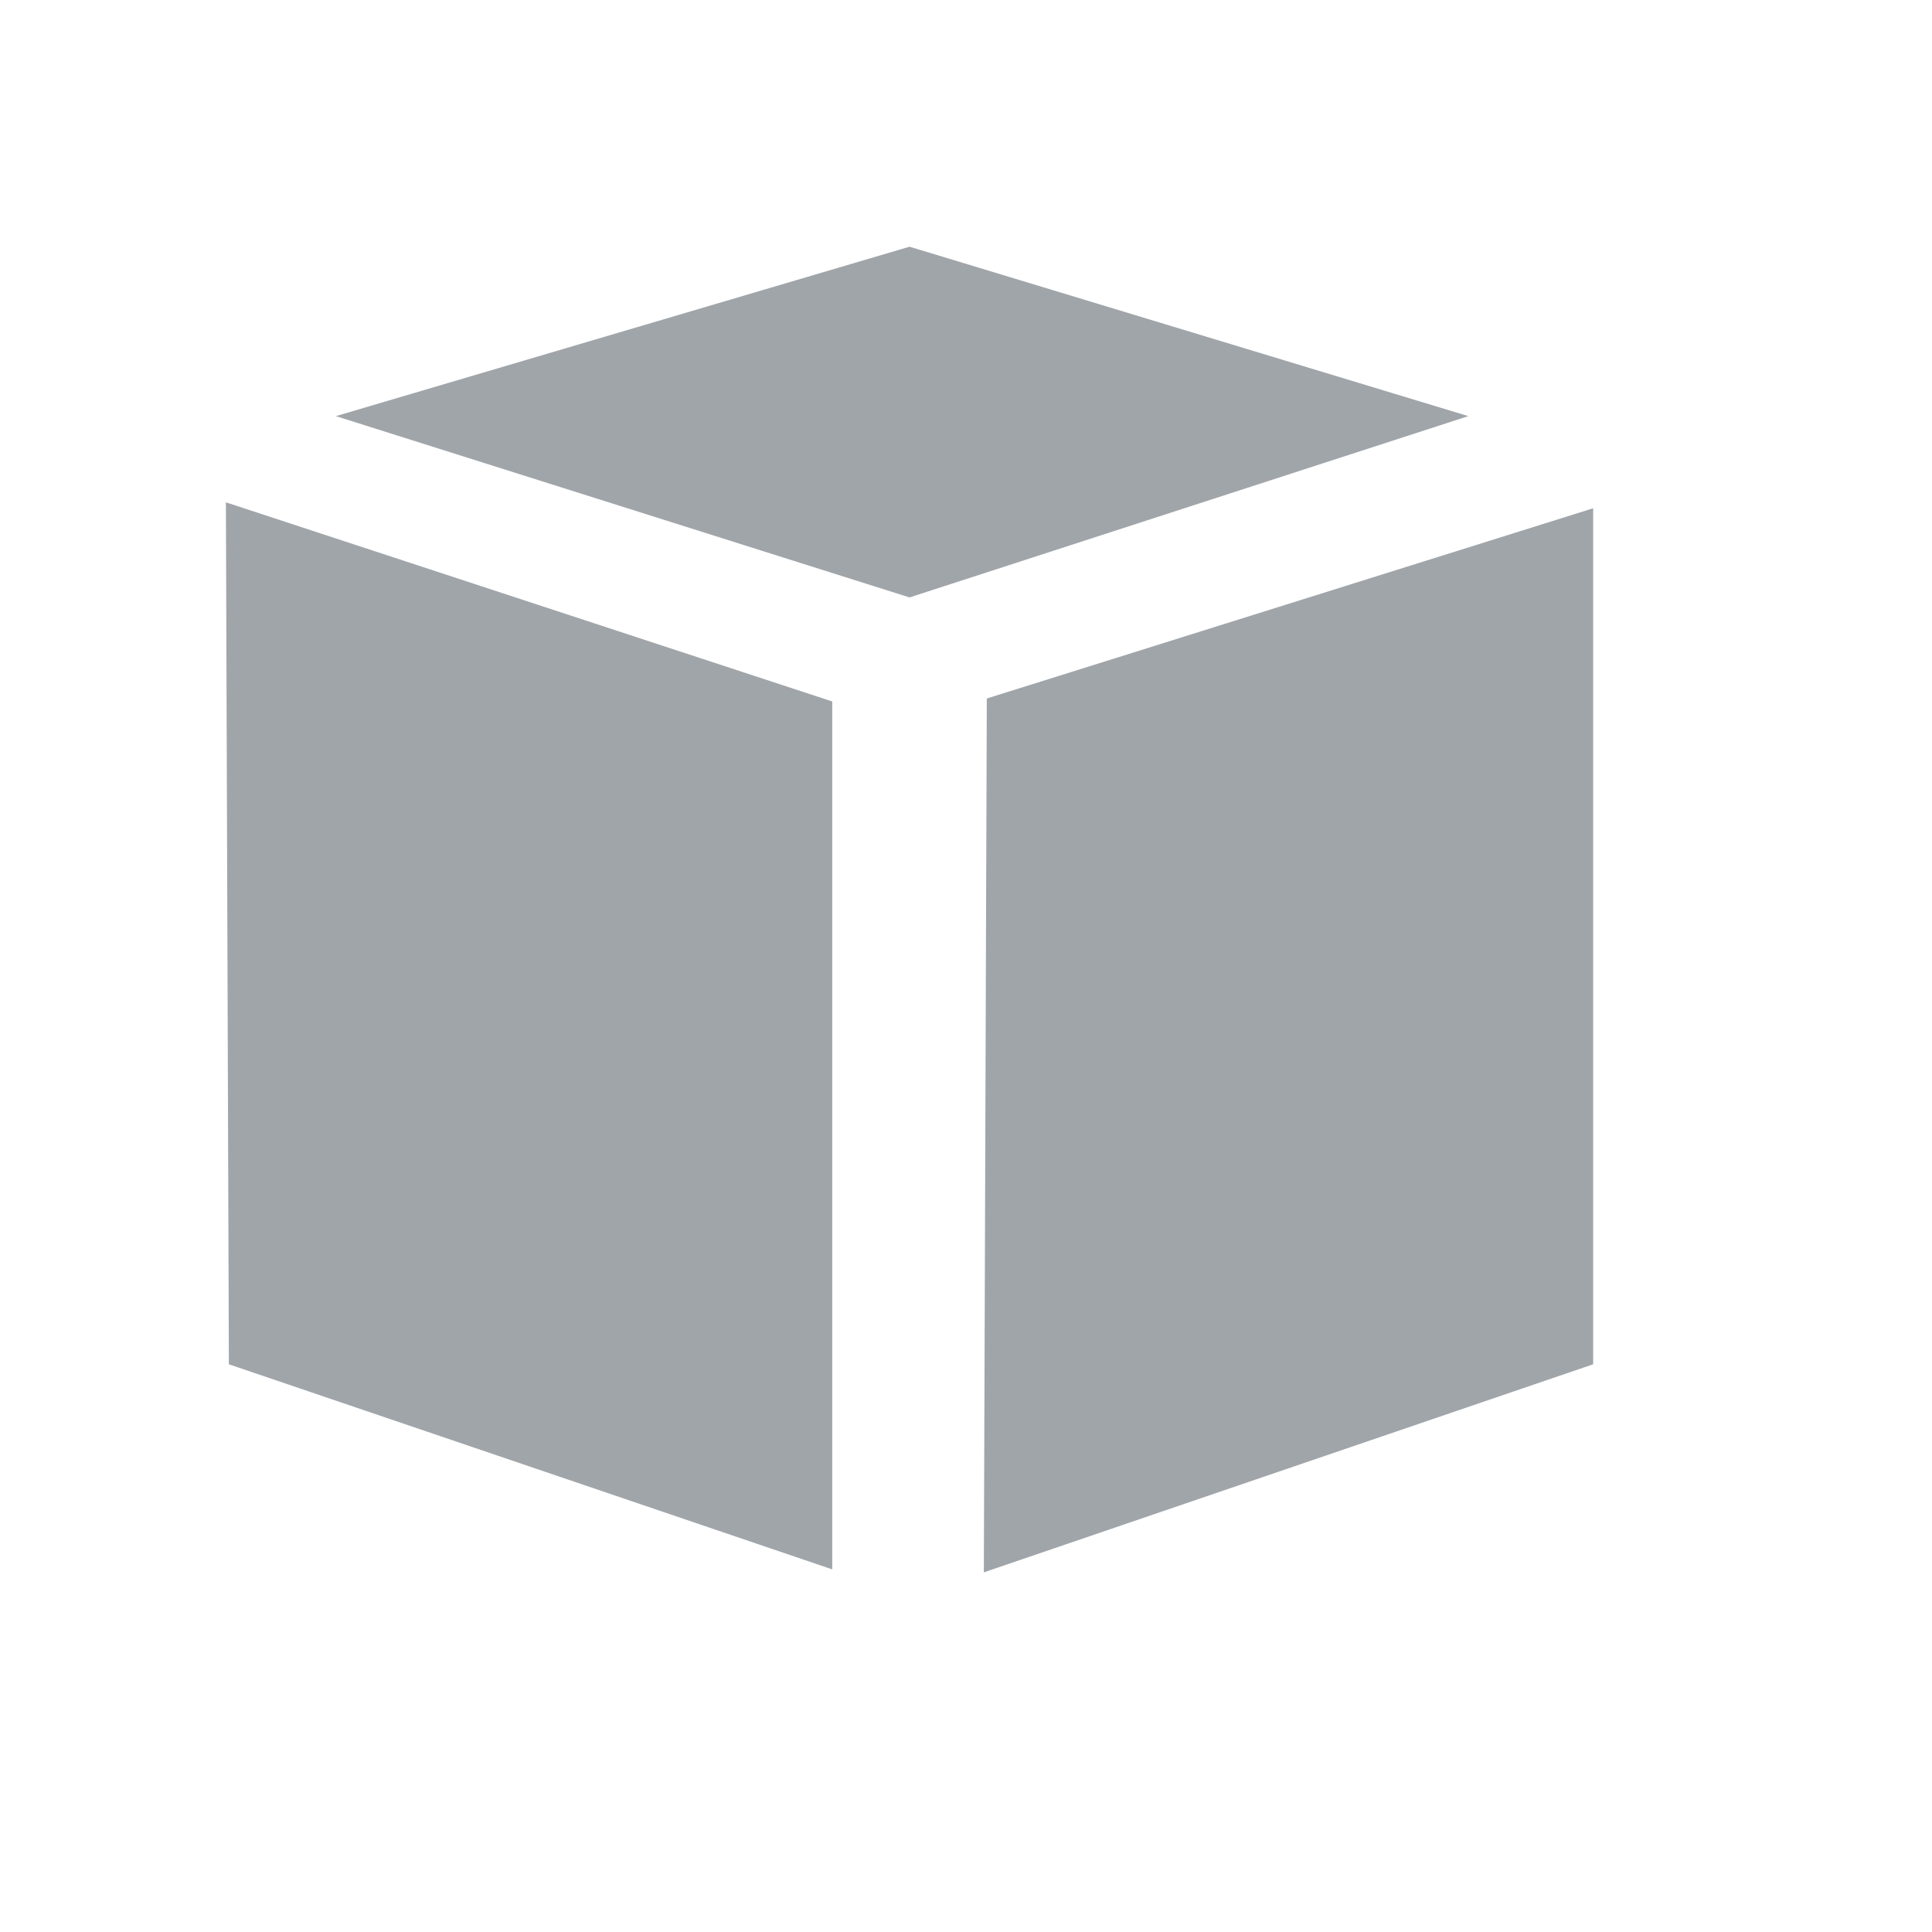 <svg width="20" height="20" viewBox="-2 -2 26 26" xmlns="http://www.w3.org/2000/svg"><path fill="#a0a5aa" d="m26 119l204 67l0 292l-203-69m254 70l205-70l0-288l-204 64m-26-34l188-61l-188-57l-193 57" transform="scale(0.04 0.04)"></path></svg>